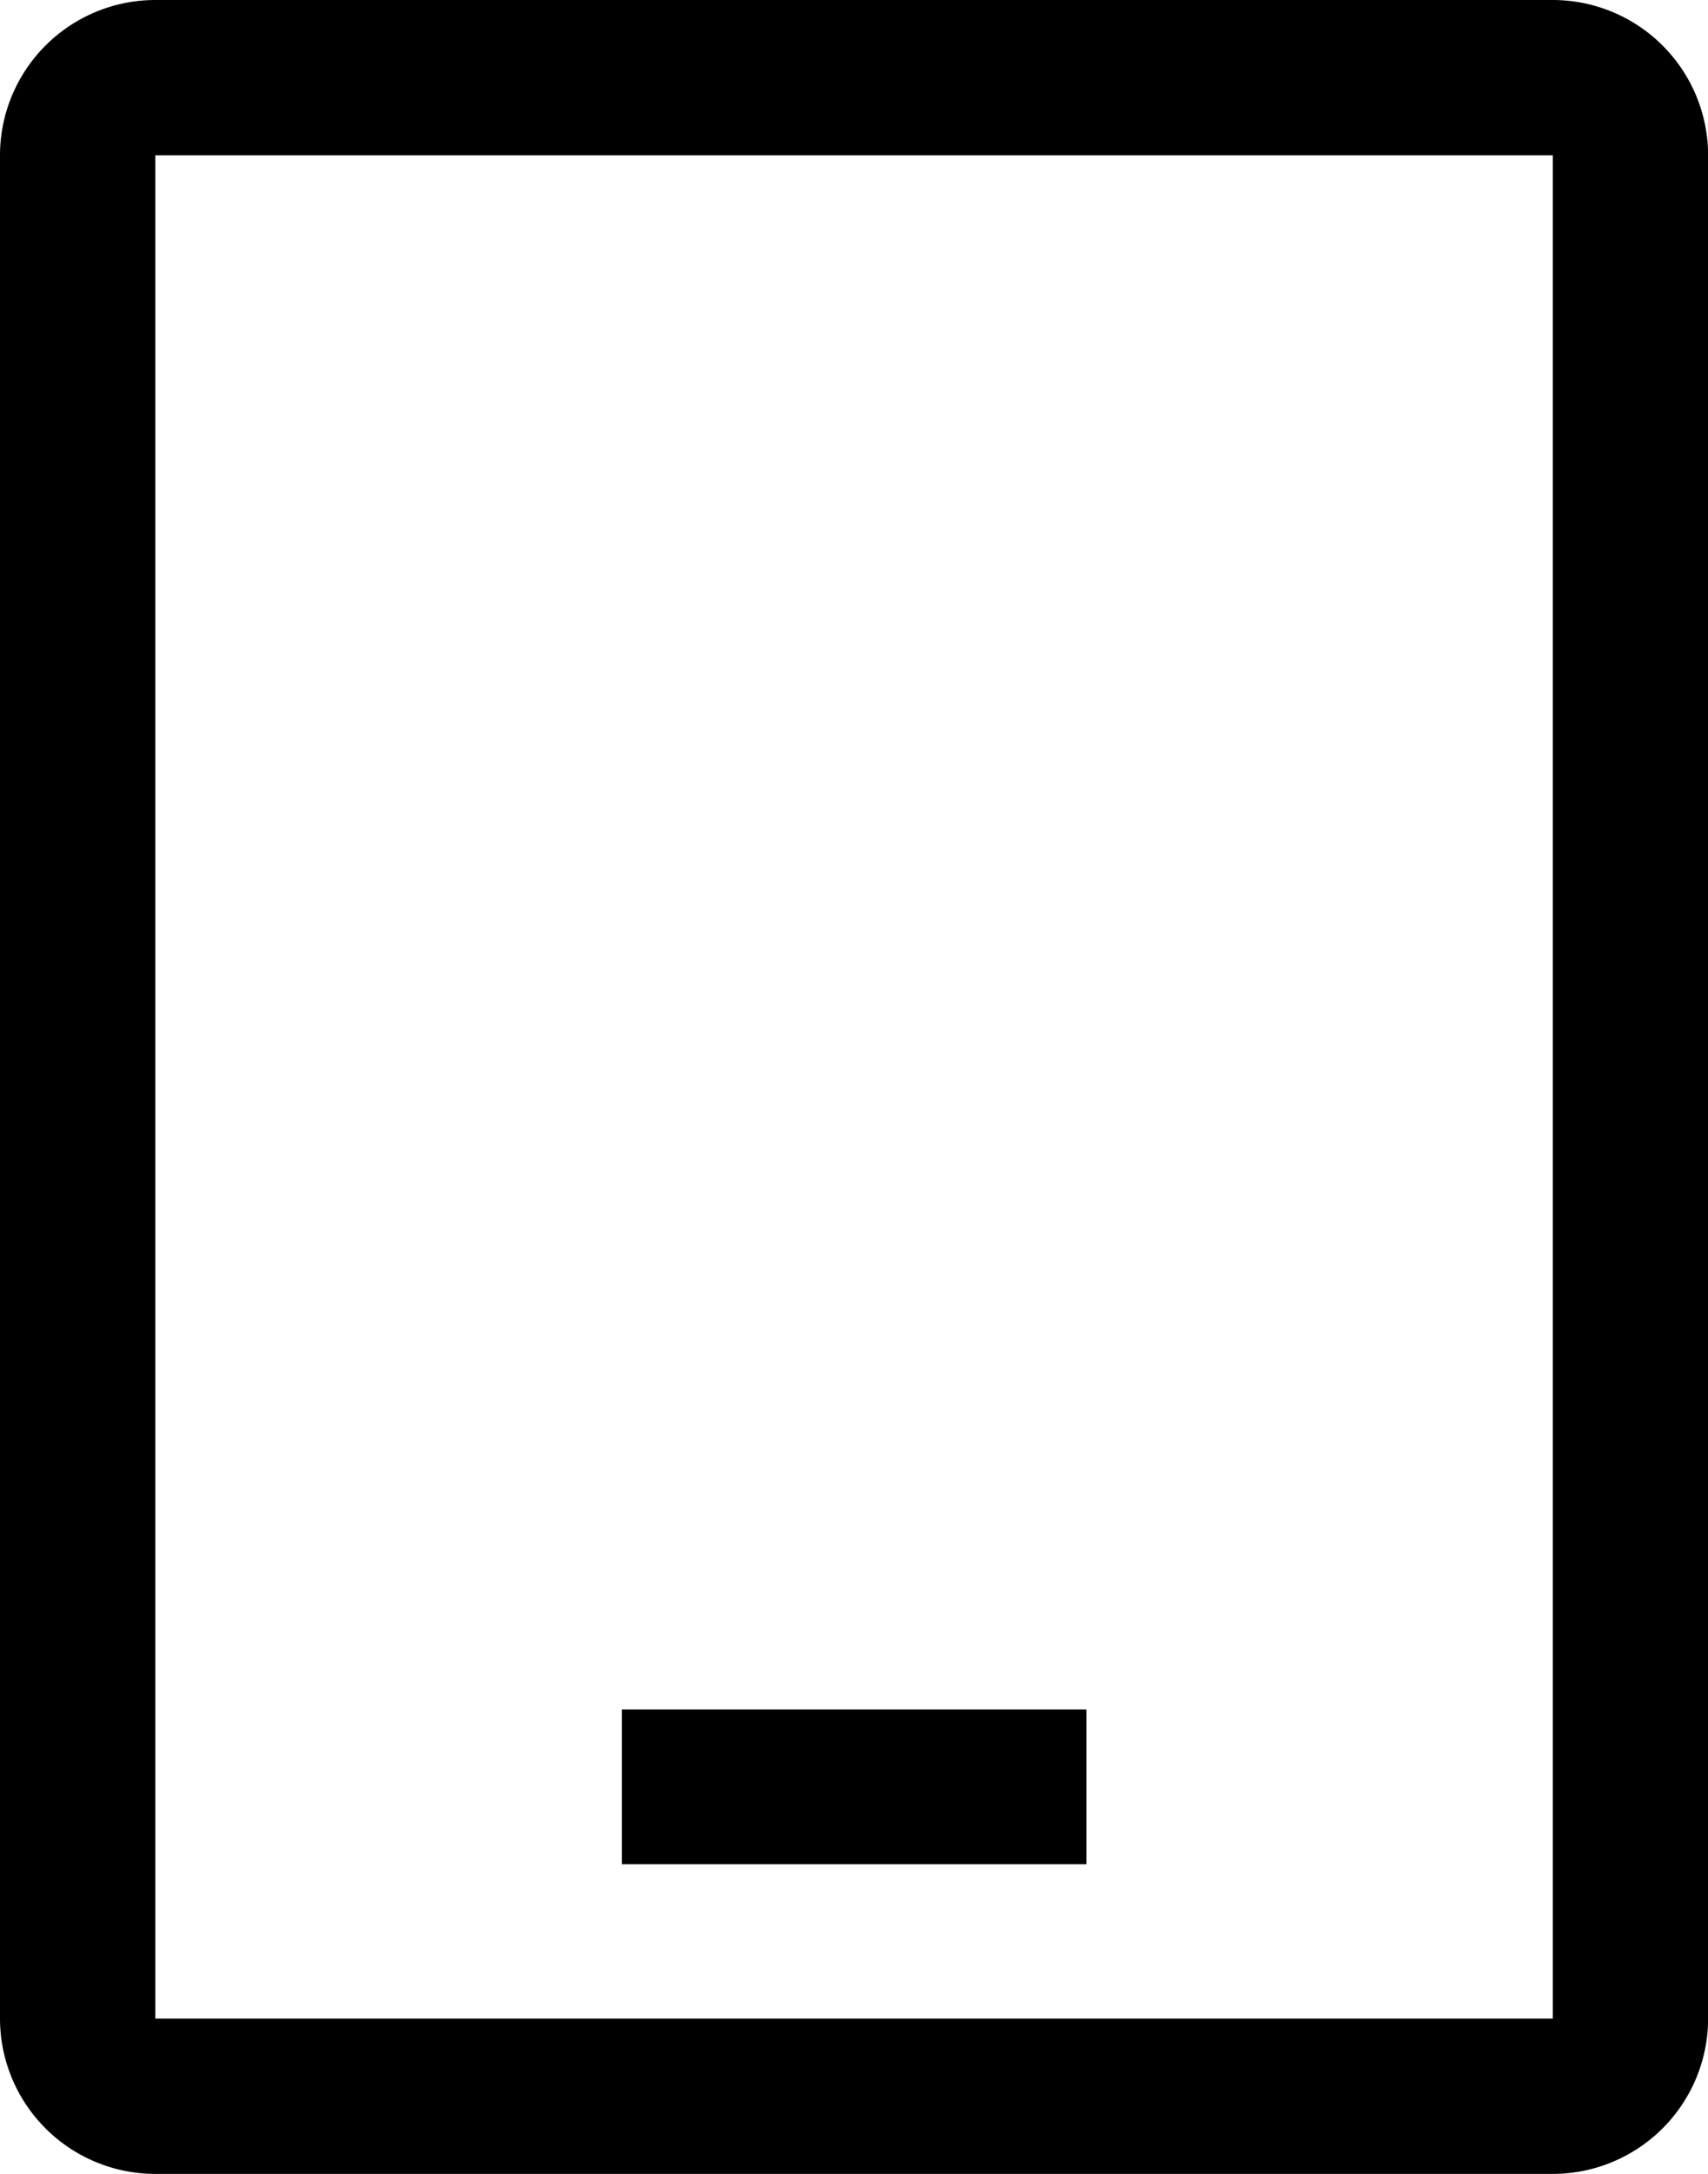 <svg xmlns="http://www.w3.org/2000/svg" width="15.714" height="20" viewBox="0 0 15.714 20">
  <g id="tablet" transform="translate(-5.625 -2.25)">
    <path id="Tracé_8" data-name="Tracé 8" d="M18.9,27v1.424H14.625V27Z" transform="translate(-3.279 -9.023)"/>
    <path id="Tracé_9" data-name="Tracé 9" d="M19.911,22.25H7.054a1.43,1.43,0,0,1-1.429-1.429V3.679A1.43,1.43,0,0,1,7.054,2.25H19.911a1.43,1.43,0,0,1,1.429,1.429V20.821A1.43,1.43,0,0,1,19.911,22.25ZM7.054,3.679V20.821H19.911V3.679Z" transform="translate(0 0)"/>
  </g>
</svg>
